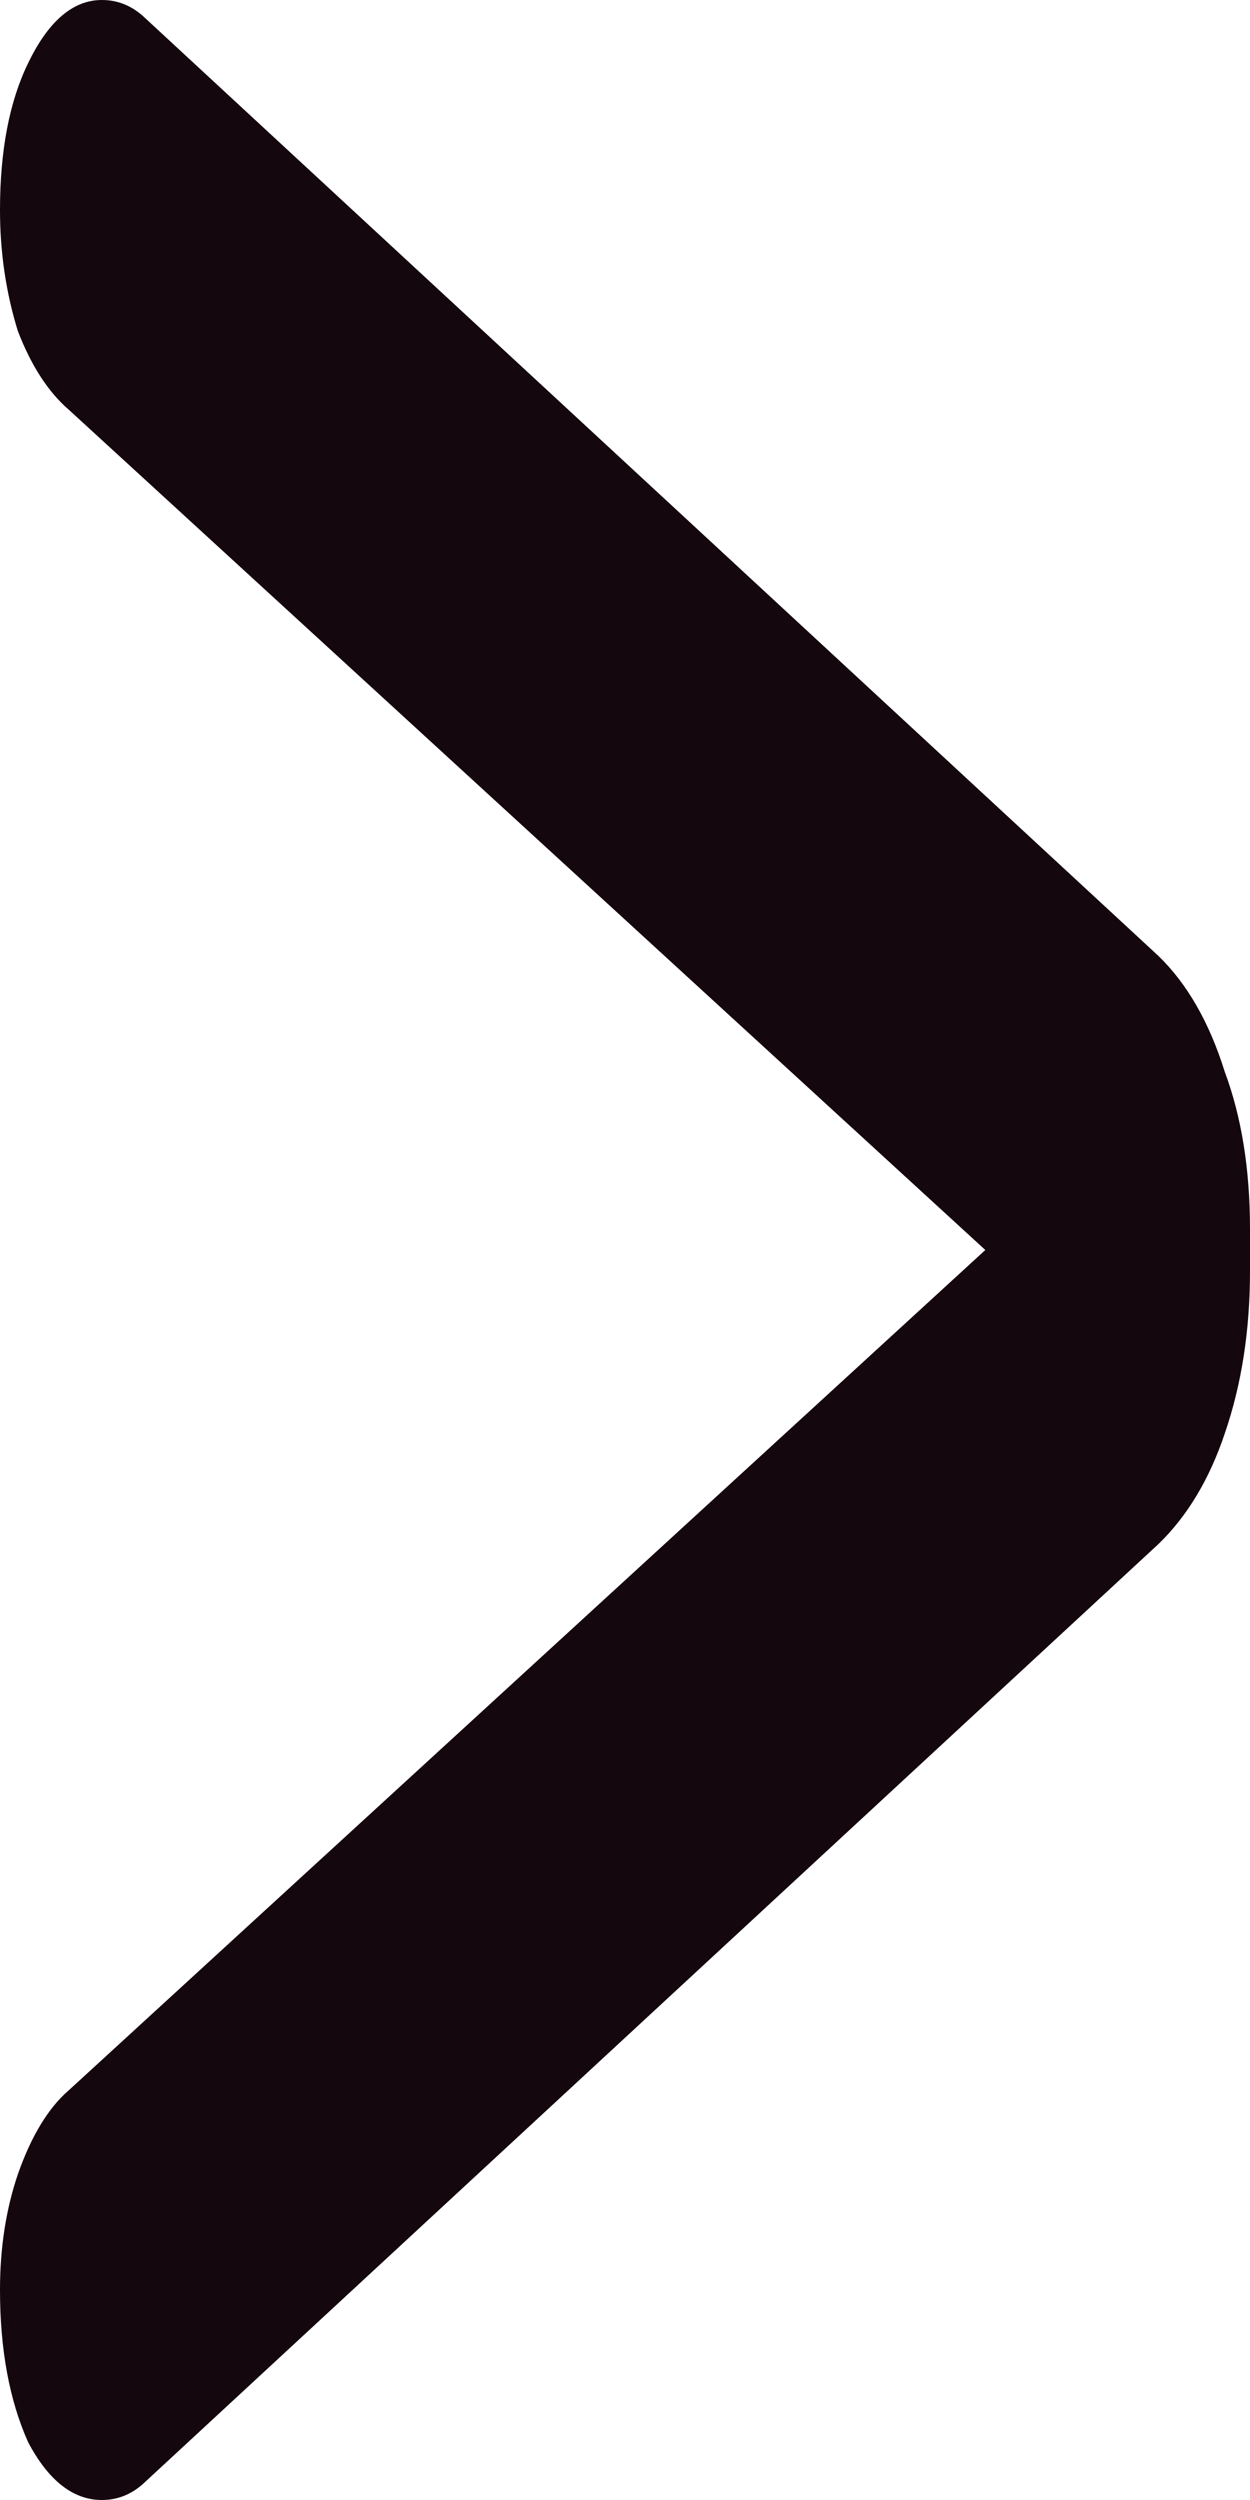 <svg width="4" height="8" viewBox="0 0 4 8" fill="none" xmlns="http://www.w3.org/2000/svg">
<path d="M0.326 8C0.234 8 0.155 7.938 0.09 7.815C0.03 7.681 0 7.518 0 7.328C0 7.193 0.019 7.07 0.057 6.958C0.1 6.835 0.155 6.745 0.22 6.689L3.153 4L0.22 1.311C0.155 1.255 0.1 1.171 0.057 1.059C0.019 0.936 0 0.807 0 0.672C0 0.482 0.03 0.325 0.09 0.202C0.155 0.067 0.234 0 0.326 0C0.375 0 0.418 0.017 0.456 0.05L3.707 3.059C3.799 3.148 3.87 3.272 3.919 3.429C3.973 3.574 4 3.742 4 3.933V4.067C4 4.258 3.973 4.431 3.919 4.588C3.87 4.734 3.799 4.852 3.707 4.941L0.456 7.95C0.418 7.983 0.375 8 0.326 8Z" fill="#14080E"/>
</svg>
